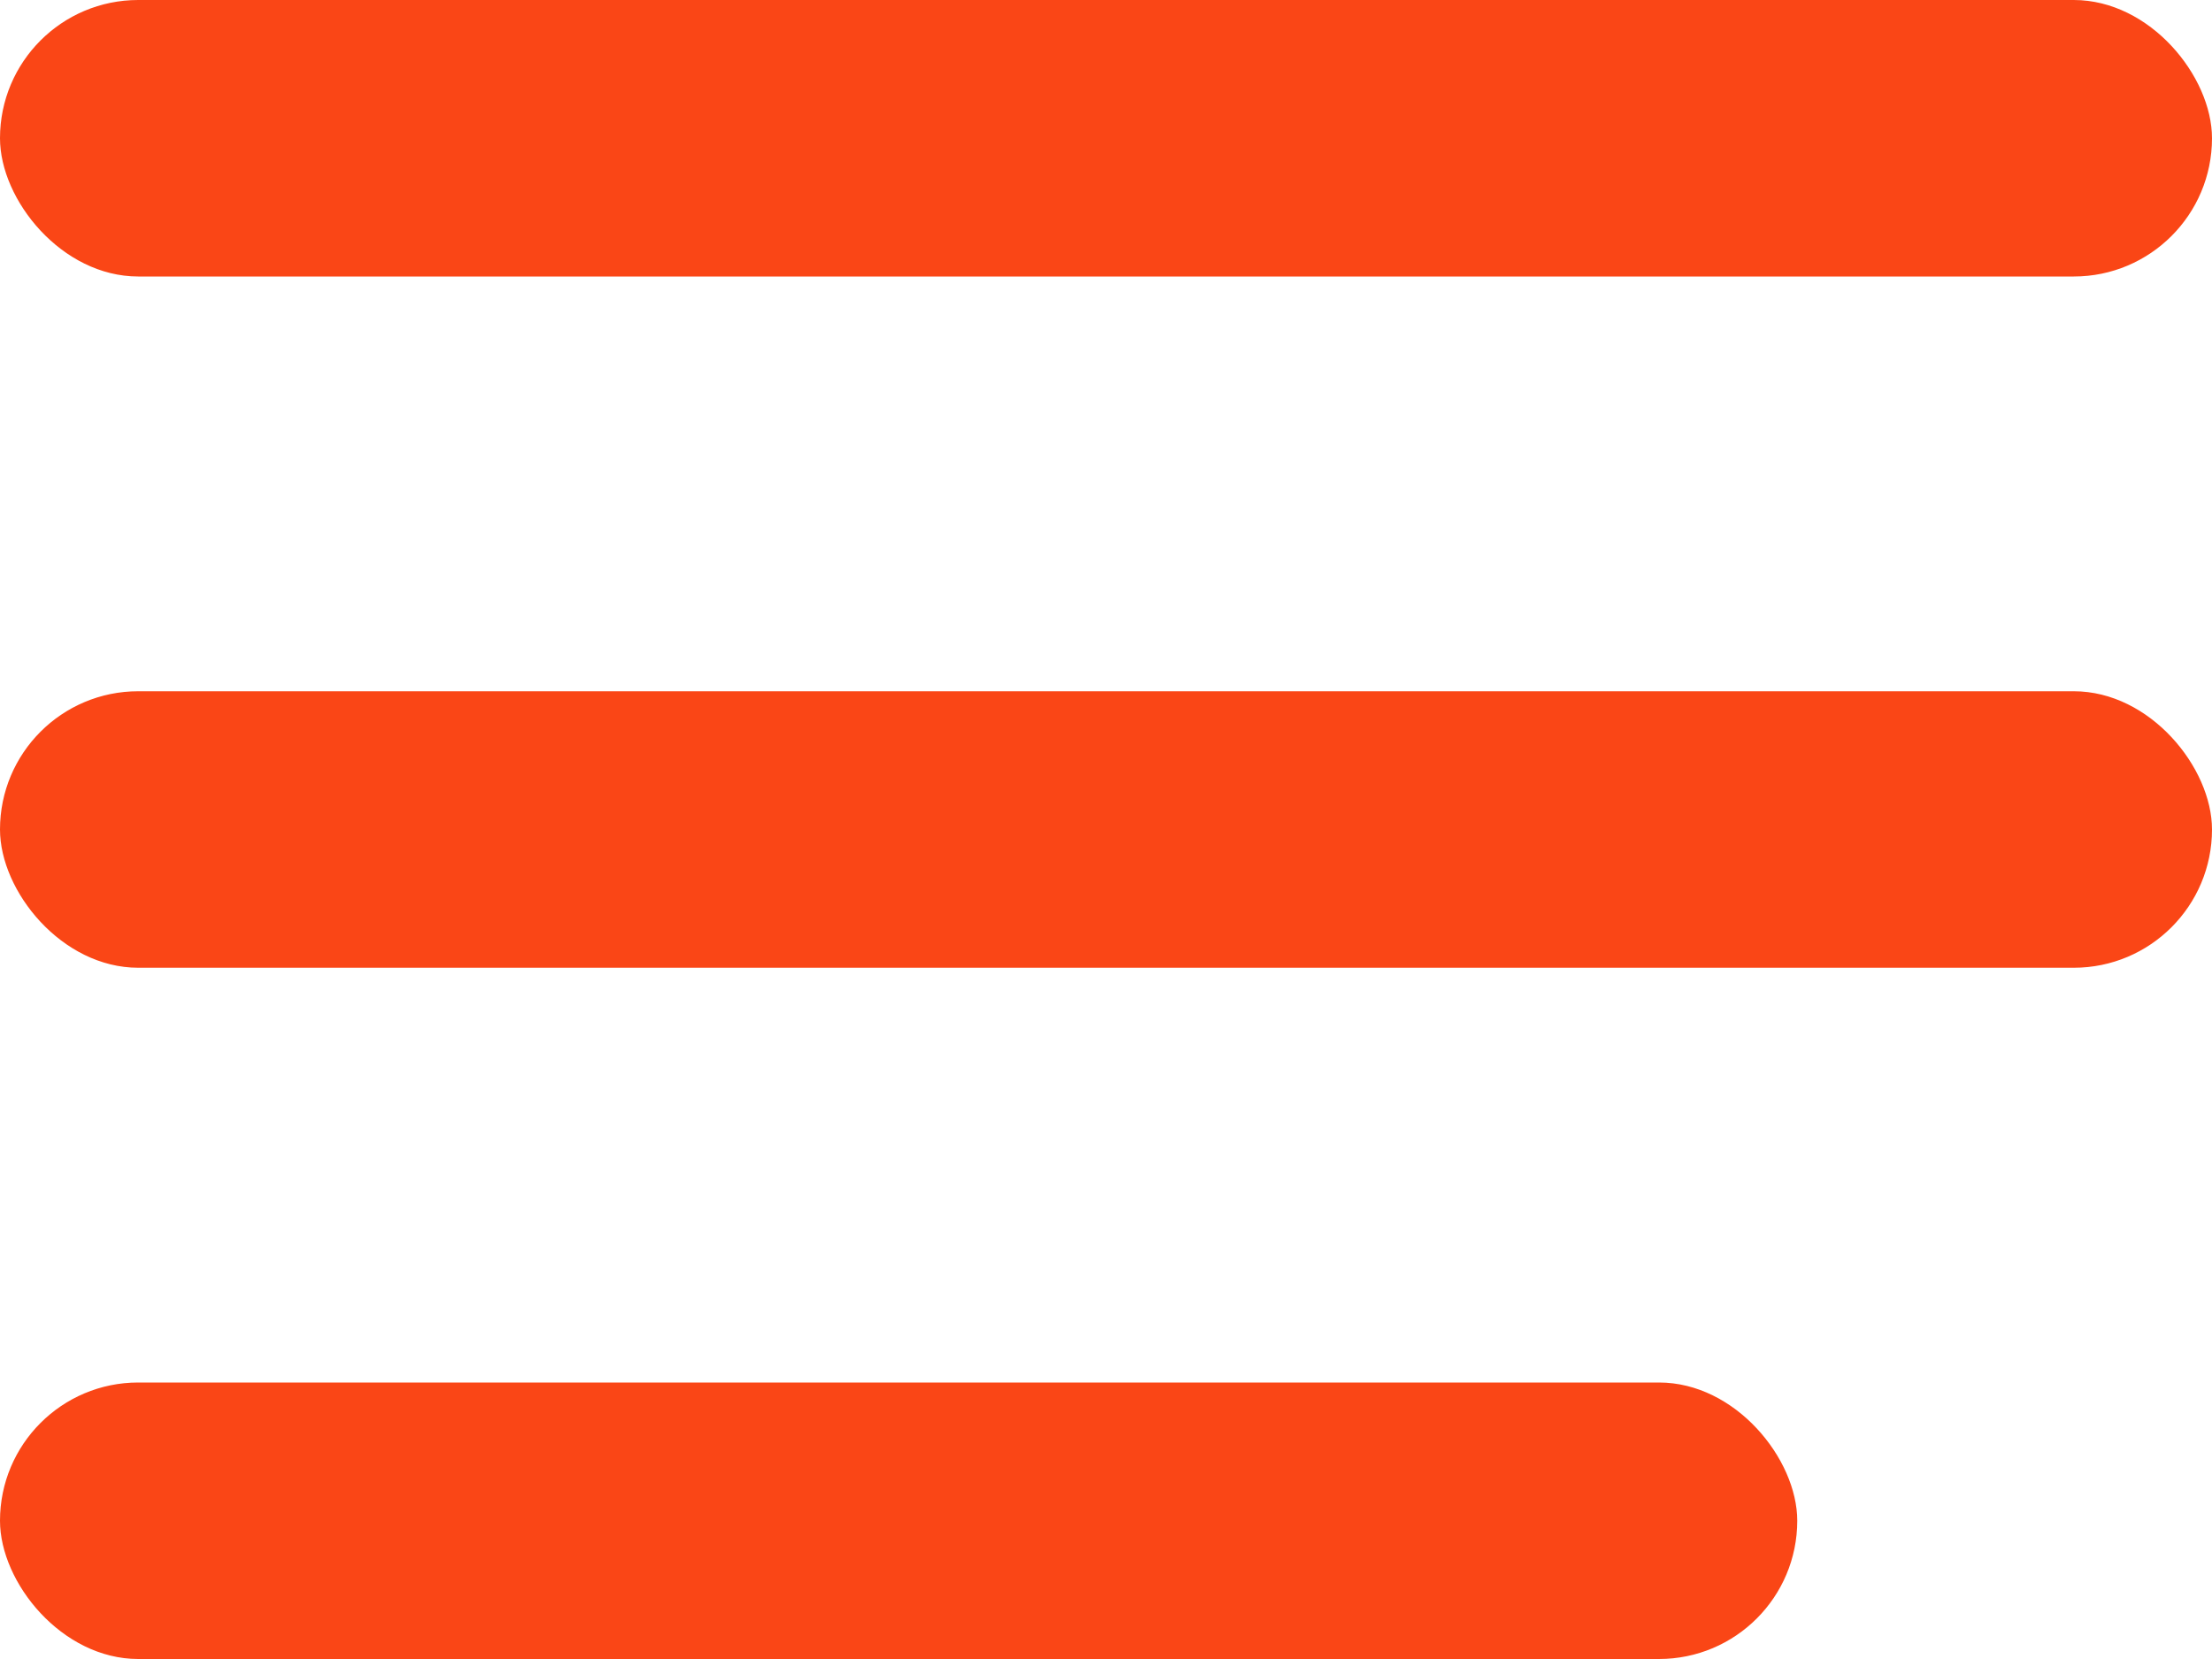 <svg xmlns="http://www.w3.org/2000/svg" width="16" height="12" viewBox="0 0 16 12">
    <g fill="none" fill-rule="evenodd">
        <g fill="#FA4616">
            <rect width="16" height="2" rx="1"/>
            <rect width="16" height="2" y="5" rx="1"/>
            <rect width="13" height="2" y="10" rx="1"/>
        </g>
        <path d="M-2-4h20v20H-2z"/>
    </g>
</svg>
